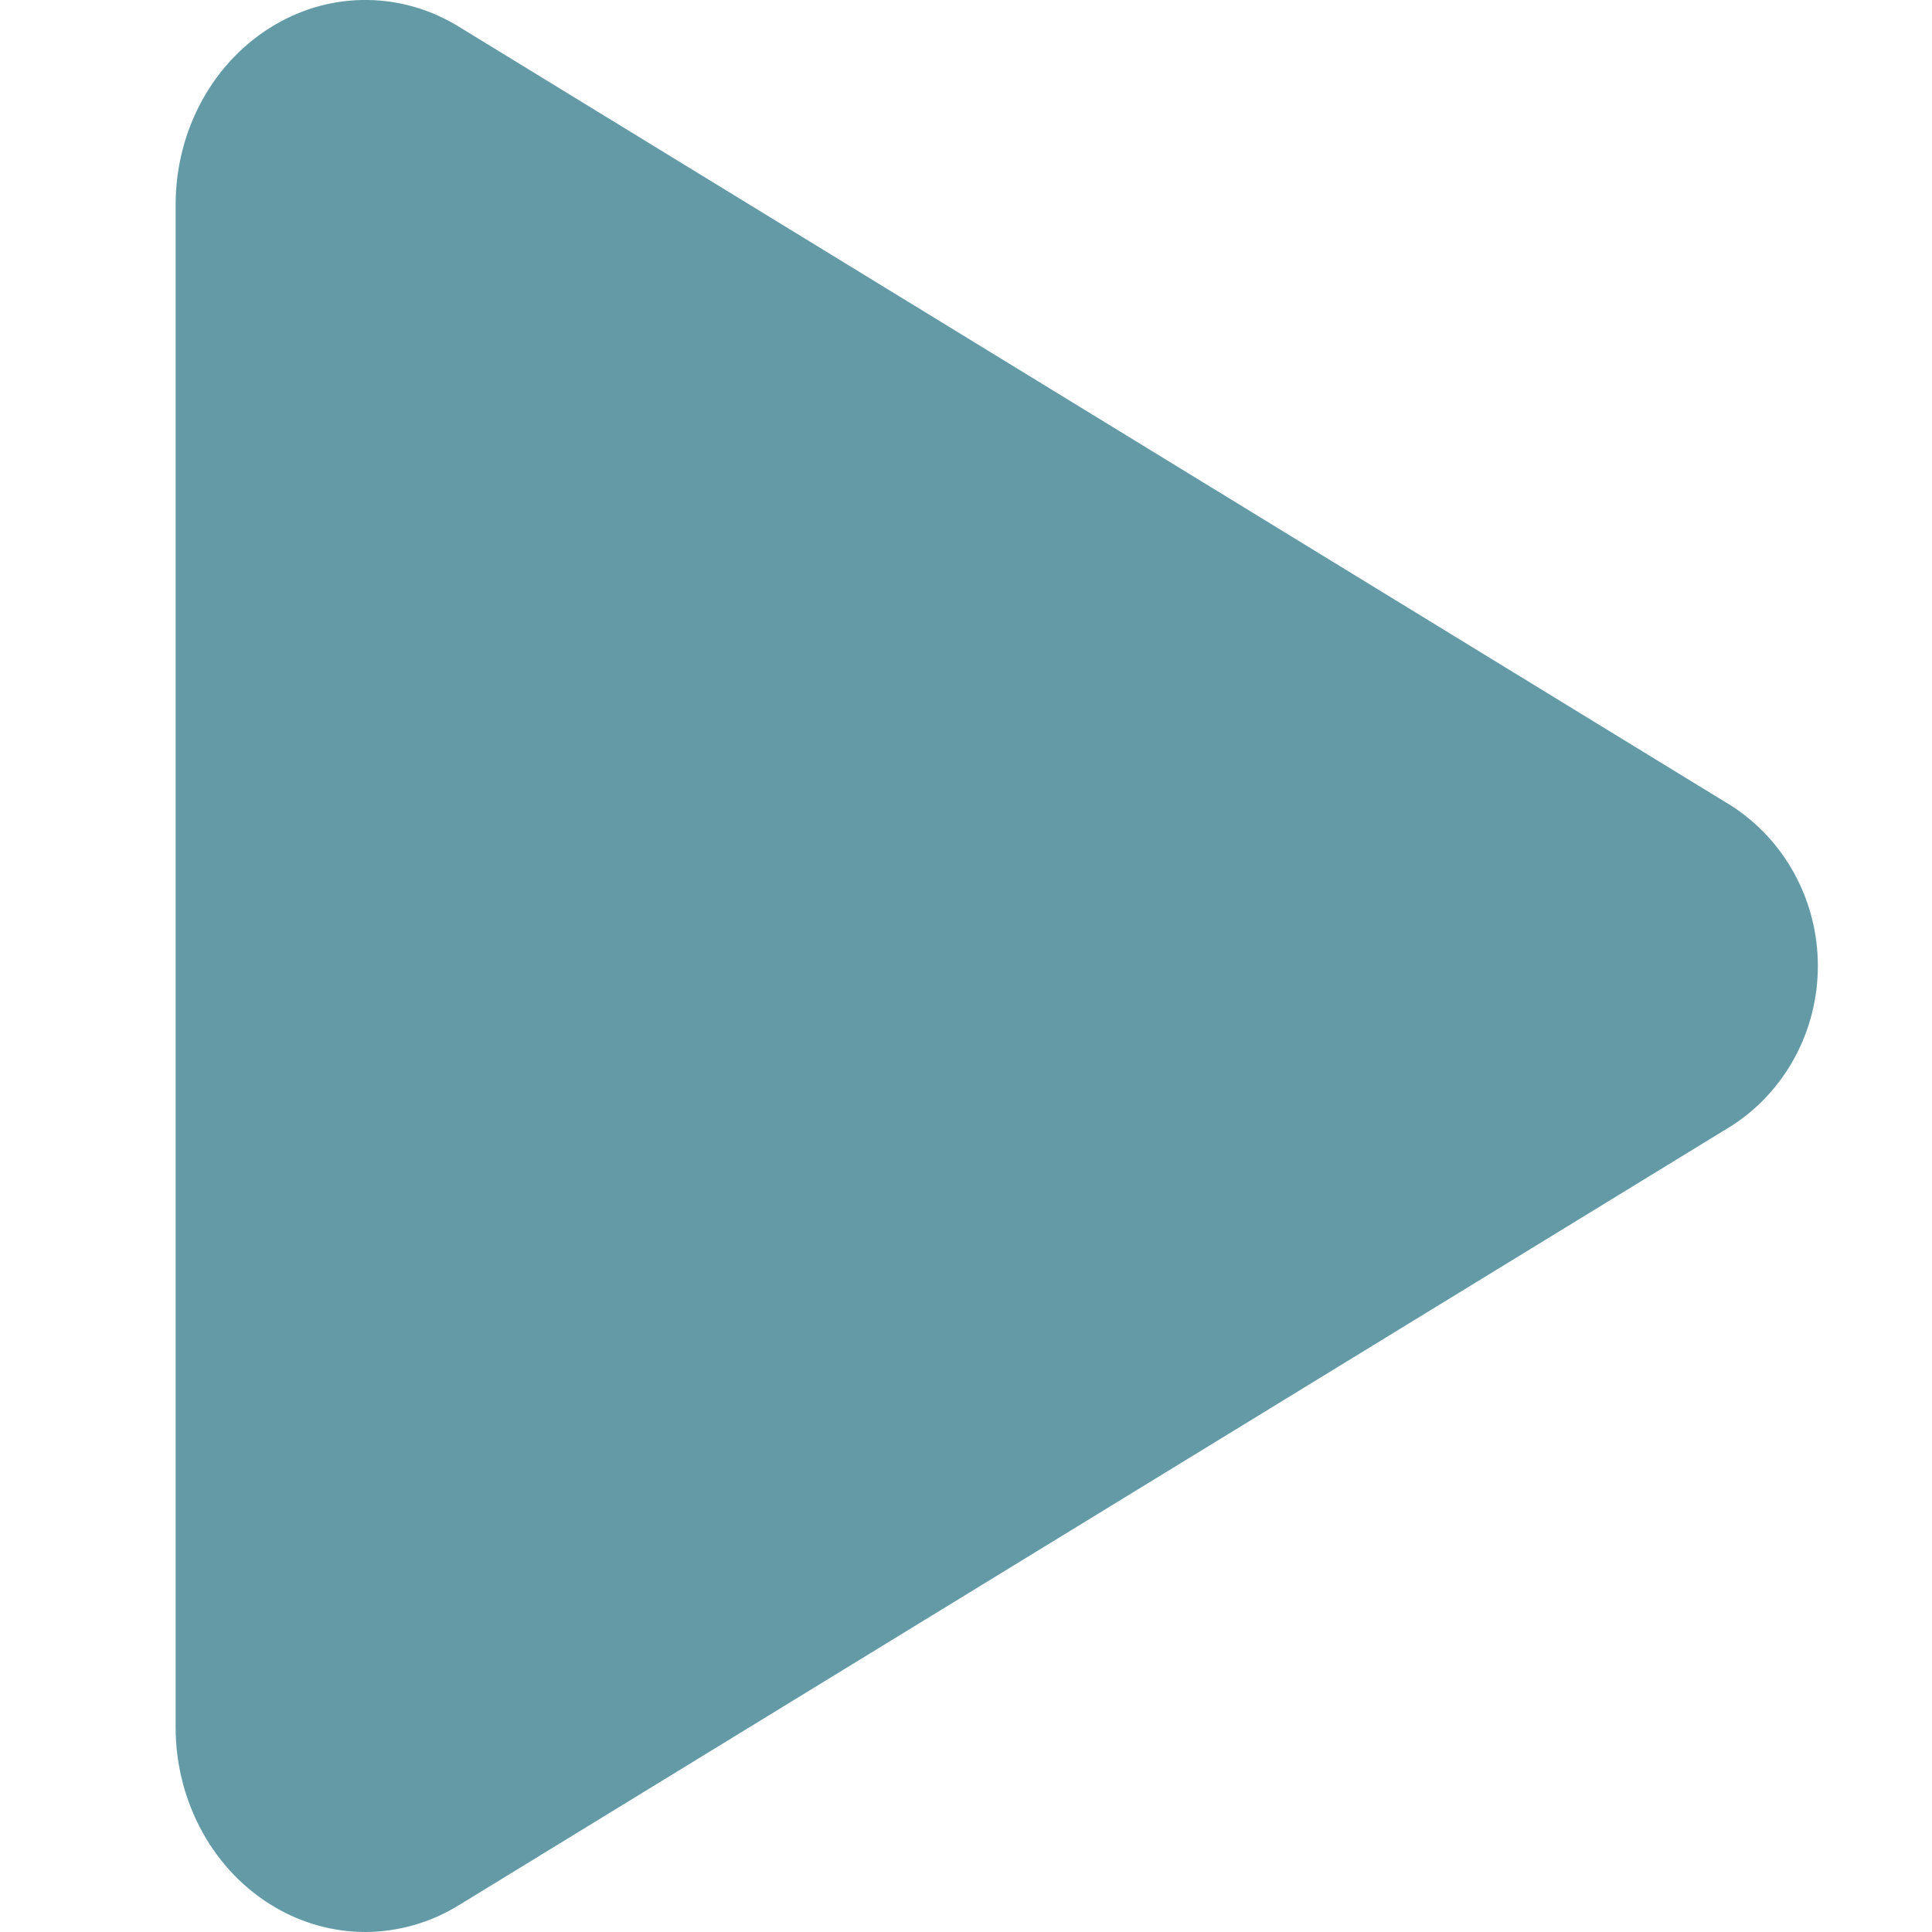 <svg width="22" height="22" viewBox="0 0 22 22" fill="none" xmlns="http://www.w3.org/2000/svg">
<path d="M4.16 22C3.801 21.999 3.449 21.903 3.137 21.721C2.436 21.314 2 20.525 2 19.669V2.332C2 1.473 2.436 0.686 3.137 0.279C3.456 0.092 3.818 -0.005 4.186 0C4.554 0.005 4.914 0.111 5.228 0.306L19.714 9.175C20.016 9.369 20.265 9.638 20.437 9.957C20.61 10.276 20.7 10.634 20.7 10.999C20.7 11.363 20.61 11.722 20.437 12.041C20.265 12.36 20.016 12.629 19.714 12.822L5.226 21.694C4.904 21.893 4.536 21.998 4.16 22Z" fill="#99ECFF"/>
<path d="M4.16 22C3.801 21.999 3.449 21.903 3.137 21.721C2.436 21.314 2 20.525 2 19.669V2.332C2 1.473 2.436 0.686 3.137 0.279C3.456 0.092 3.818 -0.005 4.186 0C4.554 0.005 4.914 0.111 5.228 0.306L19.714 9.175C20.016 9.369 20.265 9.638 20.437 9.957C20.61 10.276 20.7 10.634 20.7 10.999C20.7 11.363 20.61 11.722 20.437 12.041C20.265 12.36 20.016 12.629 19.714 12.822L5.226 21.694C4.904 21.893 4.536 21.998 4.16 22Z" fill="black" fill-opacity="0.35"/>
</svg>
